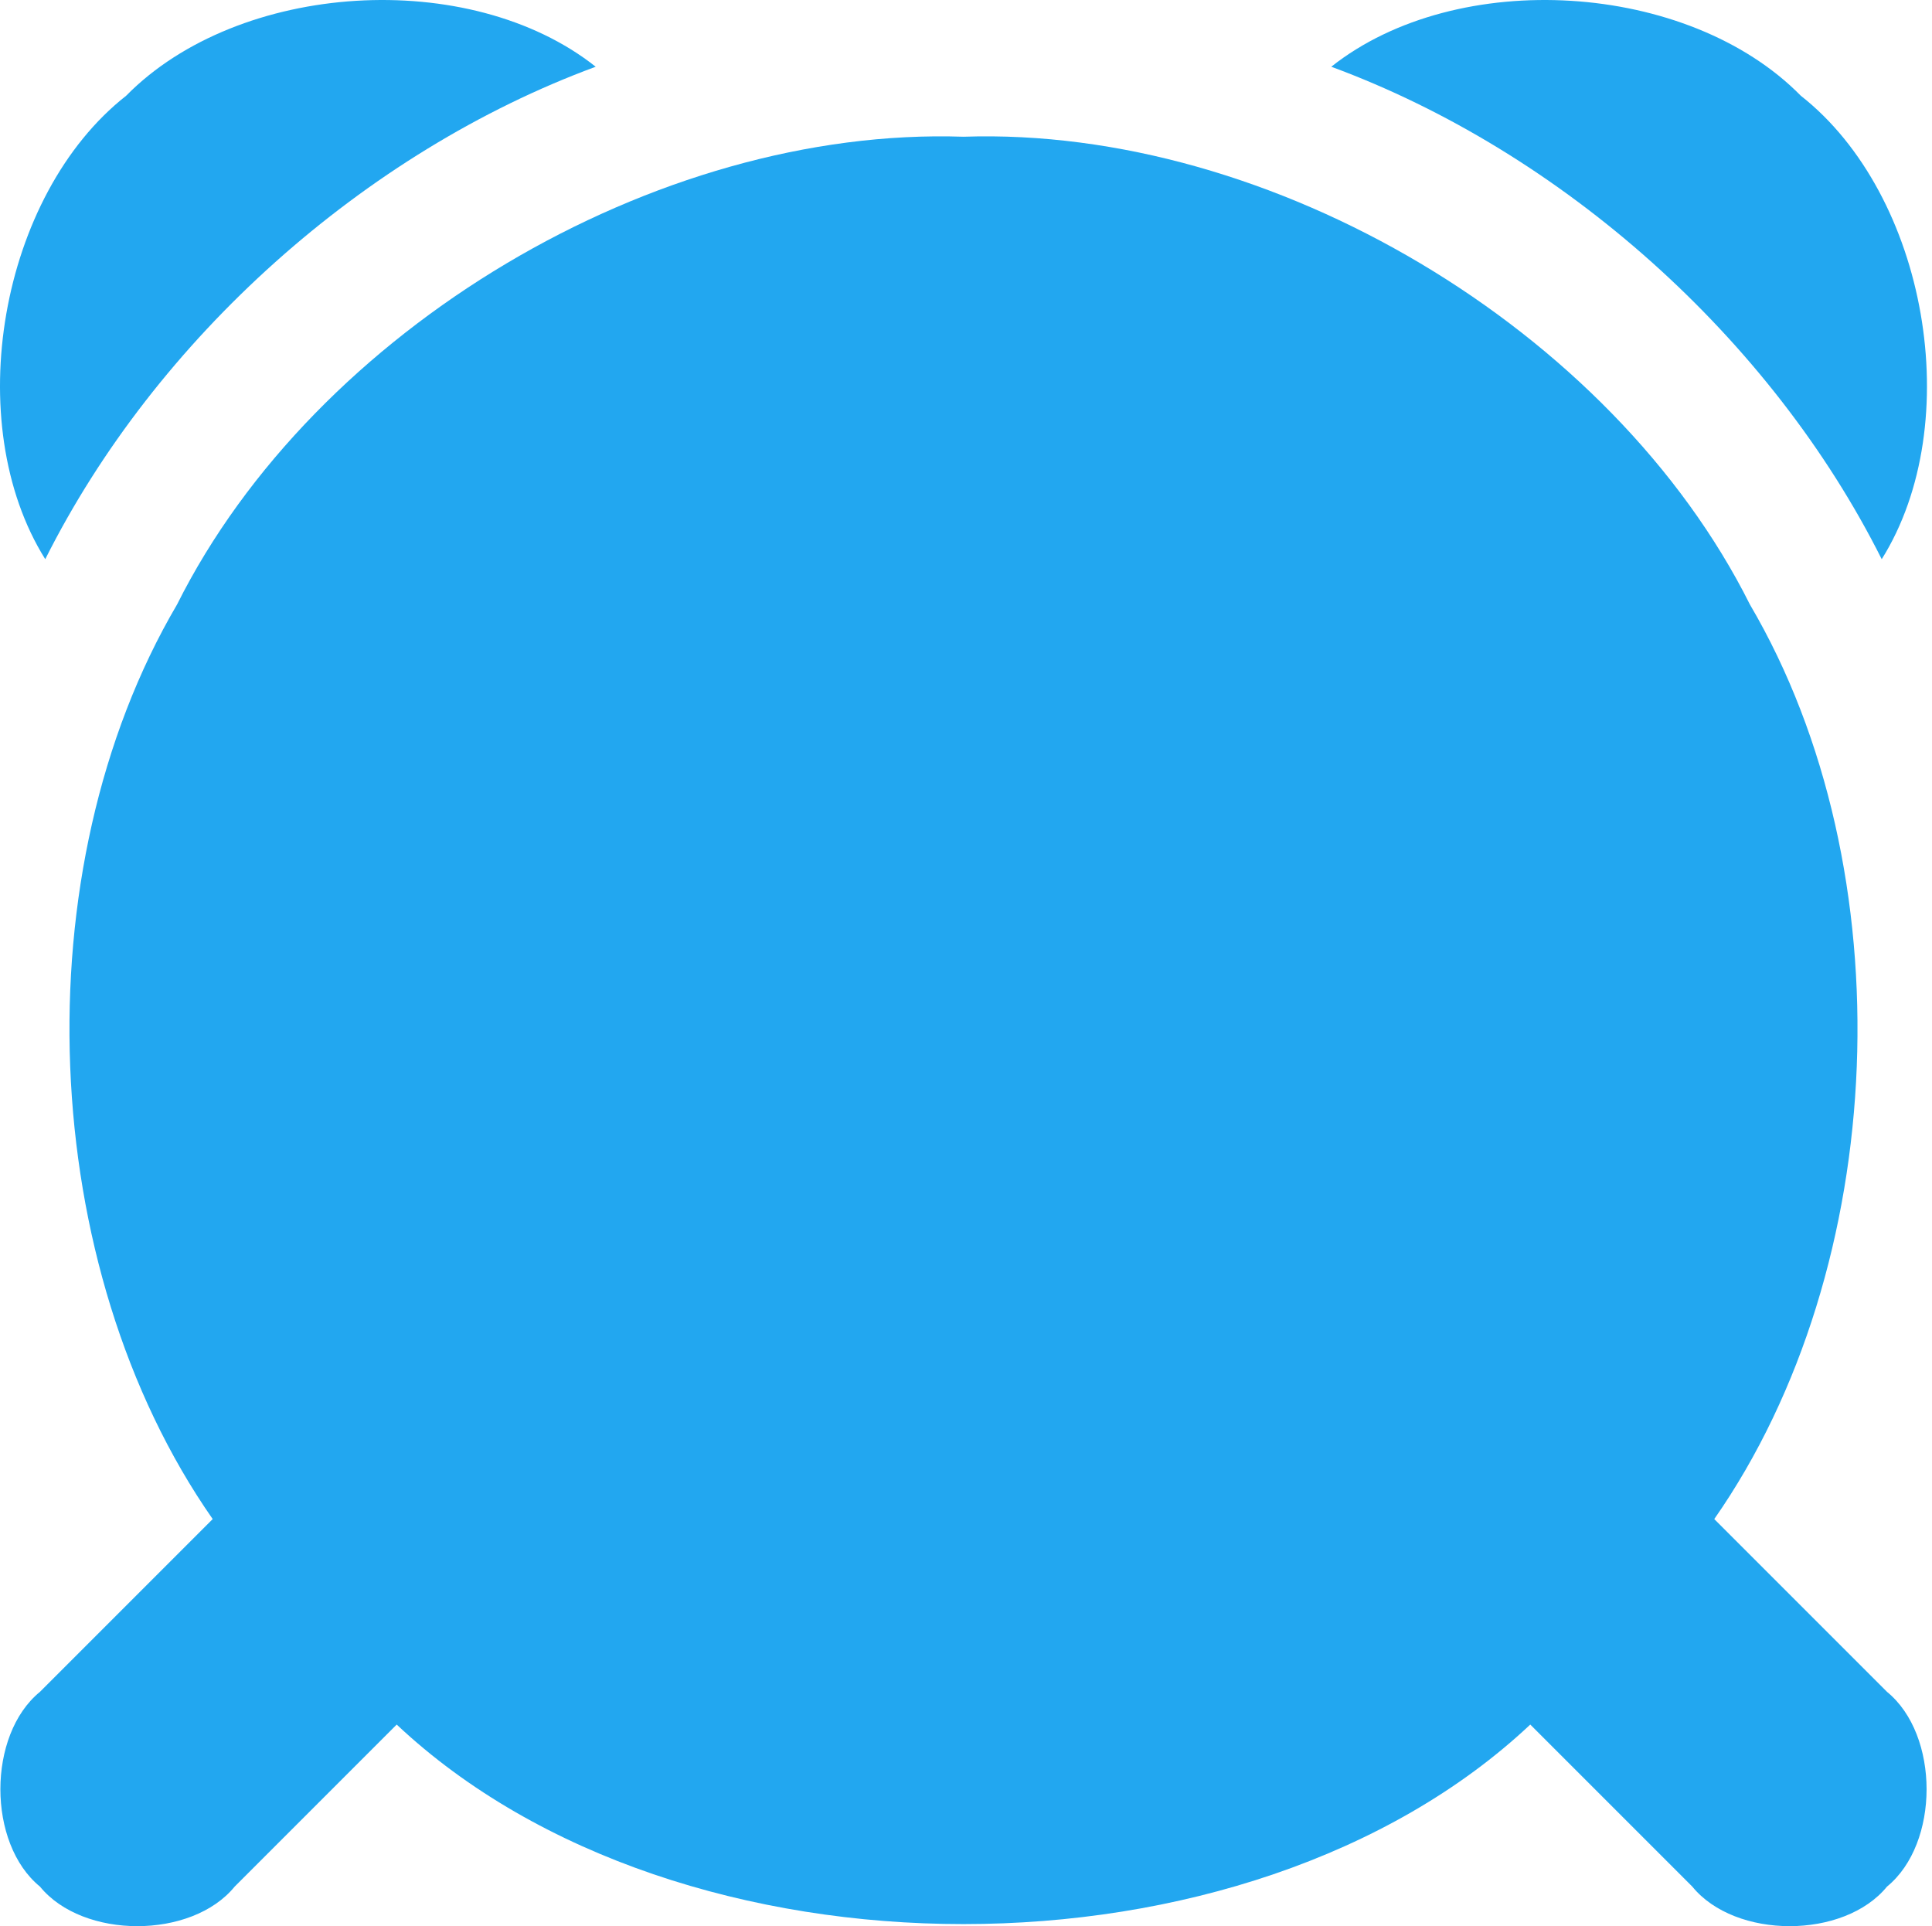 <svg width="321" height="320" viewBox="0 0 321 320" fill="none" xmlns="http://www.w3.org/2000/svg">
<path d="M221.189 11.087C242.111 -5.502 280.481 -3.133 299.203 15.904C320.199 32.398 326.811 70.268 312.646 92.901C294.284 56.256 259.645 25.269 221.189 11.087Z" fill="#22A7F0"/>
<path d="M35.34 252.369L6.638 281.071C-2.129 288.224 -2.129 306.271 6.638 313.425C13.791 322.192 31.839 322.192 38.992 313.425L65.91 286.507C112.912 330.706 207.251 330.706 254.253 286.507L281.171 313.425C288.324 322.192 306.372 322.192 313.525 313.425C322.292 306.271 322.292 288.224 313.525 281.071L284.823 252.369C314.118 210.397 316.688 144.571 290.754 100.443C267.854 54.666 211.237 20.989 160.082 22.715C108.926 20.989 52.309 54.666 29.409 100.443C3.475 144.571 6.045 210.397 35.34 252.369Z" fill="#22A7F0"/>
<path d="M98.975 11.087C78.053 -5.502 39.684 -3.133 20.962 15.904C-0.035 32.398 -6.647 70.268 7.519 92.901C25.88 56.256 60.519 25.269 98.975 11.087Z" fill="#22A7F0"/>
</svg>
